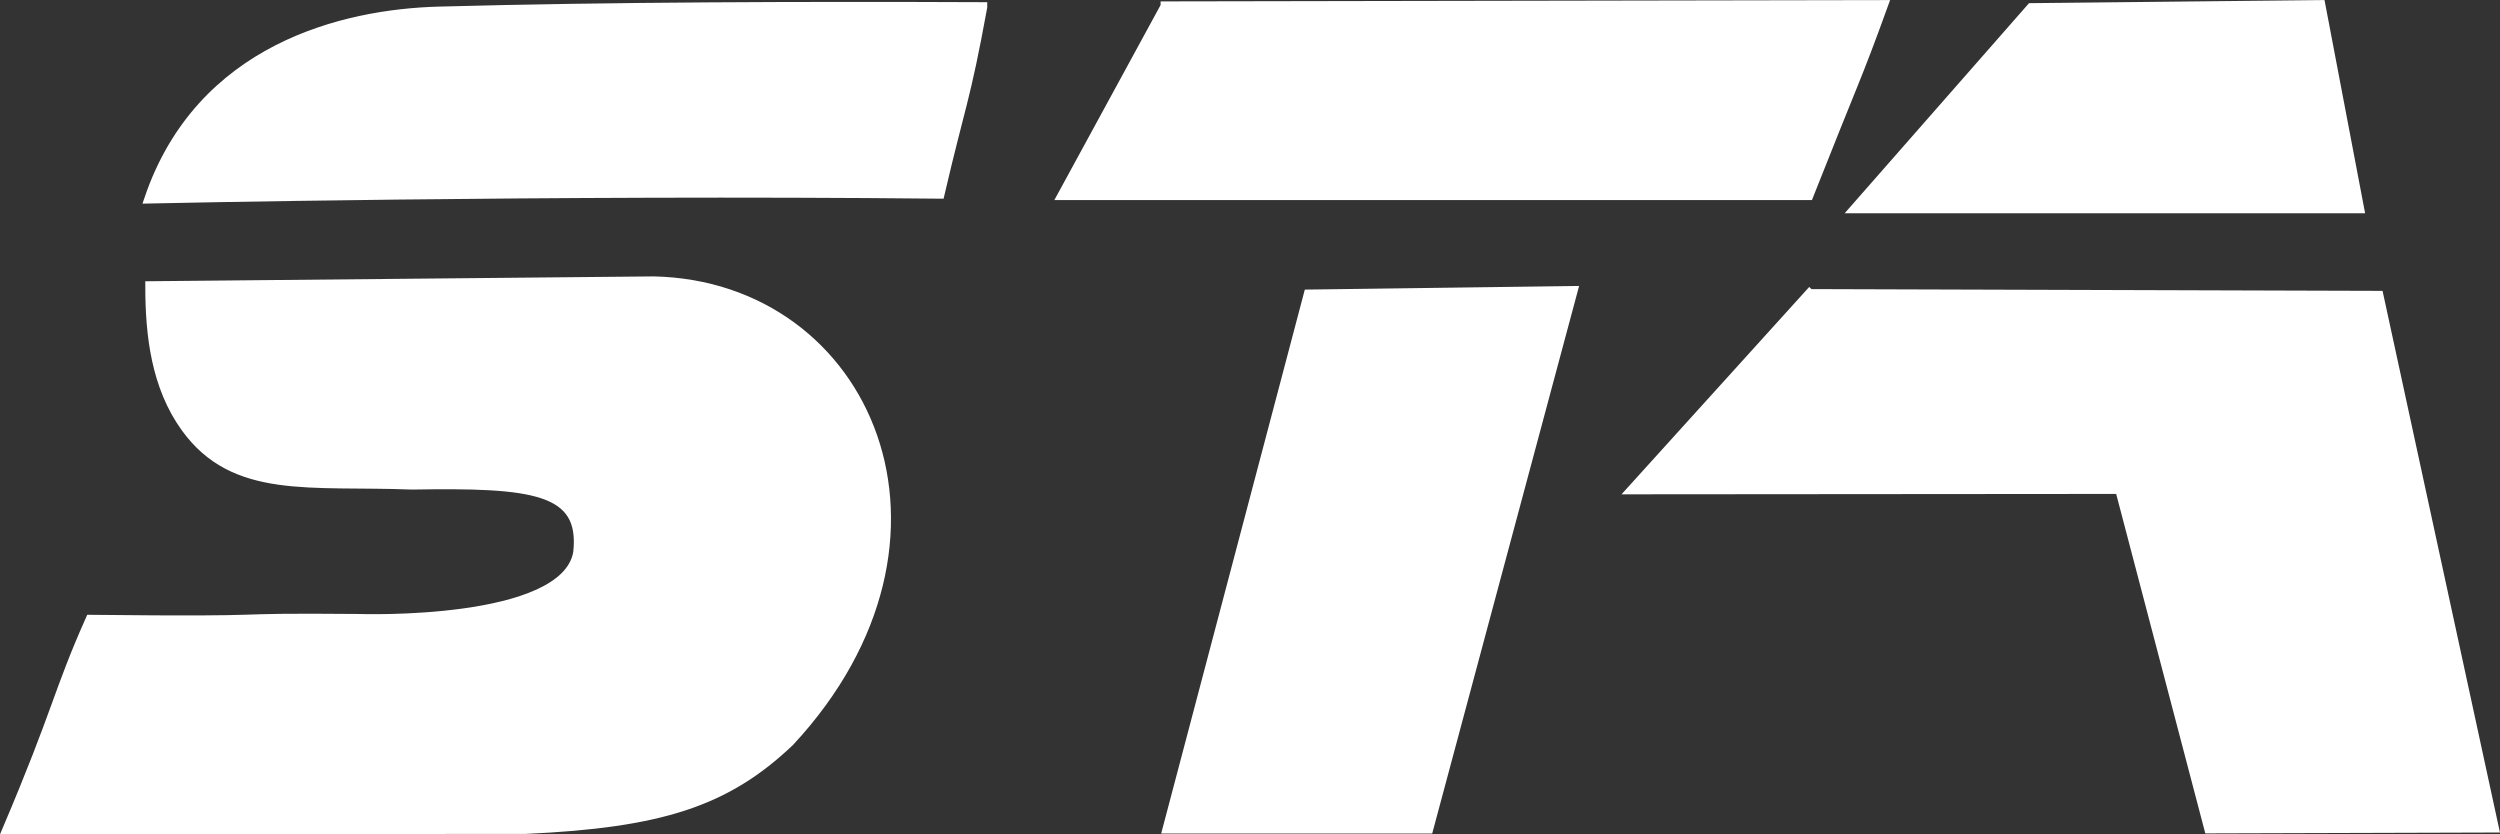 <?xml version="1.0" encoding="UTF-8" standalone="no"?>
<!-- Created with Inkscape (http://www.inkscape.org/) -->

<svg
   xmlns:dc="http://purl.org/dc/elements/1.1/"
   xmlns:cc="http://creativecommons.org/ns#"
   xmlns:rdf="http://www.w3.org/1999/02/22-rdf-syntax-ns#"
   xmlns:svg="http://www.w3.org/2000/svg"
   xmlns="http://www.w3.org/2000/svg"
   xmlns:sodipodi="http://sodipodi.sourceforge.net/DTD/sodipodi-0.dtd"
   xmlns:inkscape="http://www.inkscape.org/namespaces/inkscape"
   width="38.399mm"
   height="12.814mm"
   viewBox="0 0 38.399 12.814"
   version="1.1"
   id="svg8"
   sodipodi:docname="STA White.svg"
   inkscape:version="0.92.3 (2405546, 2018-03-11)">
  <rect x="0" y="0" width="38.399" height="12.814" fill="#333333" stroke="none"/>
  <defs
     id="defs2" />
  <sodipodi:namedview
     id="base"
     pagecolor="#ffffff"
     bordercolor="#666666"
     borderopacity="1.0"
     inkscape:pageopacity="0.0"
     inkscape:pageshadow="2"
     inkscape:zoom="1.4"
     inkscape:cx="52.497315"
     inkscape:cy="-75.090099"
     inkscape:document-units="mm"
     inkscape:current-layer="layer1"
     showgrid="false"
     inkscape:window-width="959"
     inkscape:window-height="1011"
     inkscape:window-x="960"
     inkscape:window-y="0"
     inkscape:window-maximized="0"
     inkscape:snap-grids="true" />
  <g
     inkscape:label="Layer 1"
     inkscape:groupmode="layer"
     id="layer1"
     transform="translate(-73.635,-95.363)">
    <path
       d="m 88.724,95.472 c -0.265,1.45 -0.332,1.483 -0.655,2.868 -6.026,-0.061 -12.141,0.074 -12.141,0.074 0.787,-2.304 2.977,-2.835 4.449,-2.875 2.631,-0.072 5.675,-0.079 8.347,-0.068 z m 2.812,-0.013 11.024,-0.02 c -0.408,1.128 -0.439,1.136 -1.145,2.922 H 89.955 c 1.581,-2.902 0,0 1.581,-2.902 z m 13.298,0.027 4.443,-0.047 0.595,3.125 h -7.739 z m -21.155,4.197 c 3.274,0.074 4.986,3.944 2.084,7.069 -0.976,0.93 -1.984,1.25 -4.053,1.345 l -7.962,0.006 c 0.781,-1.84 0.778,-2.107 1.275,-3.222 3.204,0.034 1.772,-0.034 4.116,-0.013 0,0 3.185,0.113 3.375,-1.018 0.109,-0.991 -0.705,-1.072 -2.555,-1.042 -1.554,-0.061 -2.725,0.157 -3.472,-0.88 -0.457,-0.635 -0.546,-1.423 -0.546,-2.171 z m 14.113,0.148 -2.216,8.26 h -4.009 l 2.167,-8.206 z m 3.637,0.047 8.741,0.027 1.771,8.171 -4.376,0.013 -1.369,-5.214 -7.487,0.006 2.719,-3.004 z"
       id="Selection"
       inkscape:connector-curvature="0"
       style="fill:#ffffff;fill-opacity:1;stroke:#ffffff;stroke-width:0.149;stroke-miterlimit:4;stroke-dasharray:none;stroke-opacity:1"
       sodipodi:nodetypes="cccscccccccccccccccccccccccccccccccccccc" />
  </g>
</svg>
